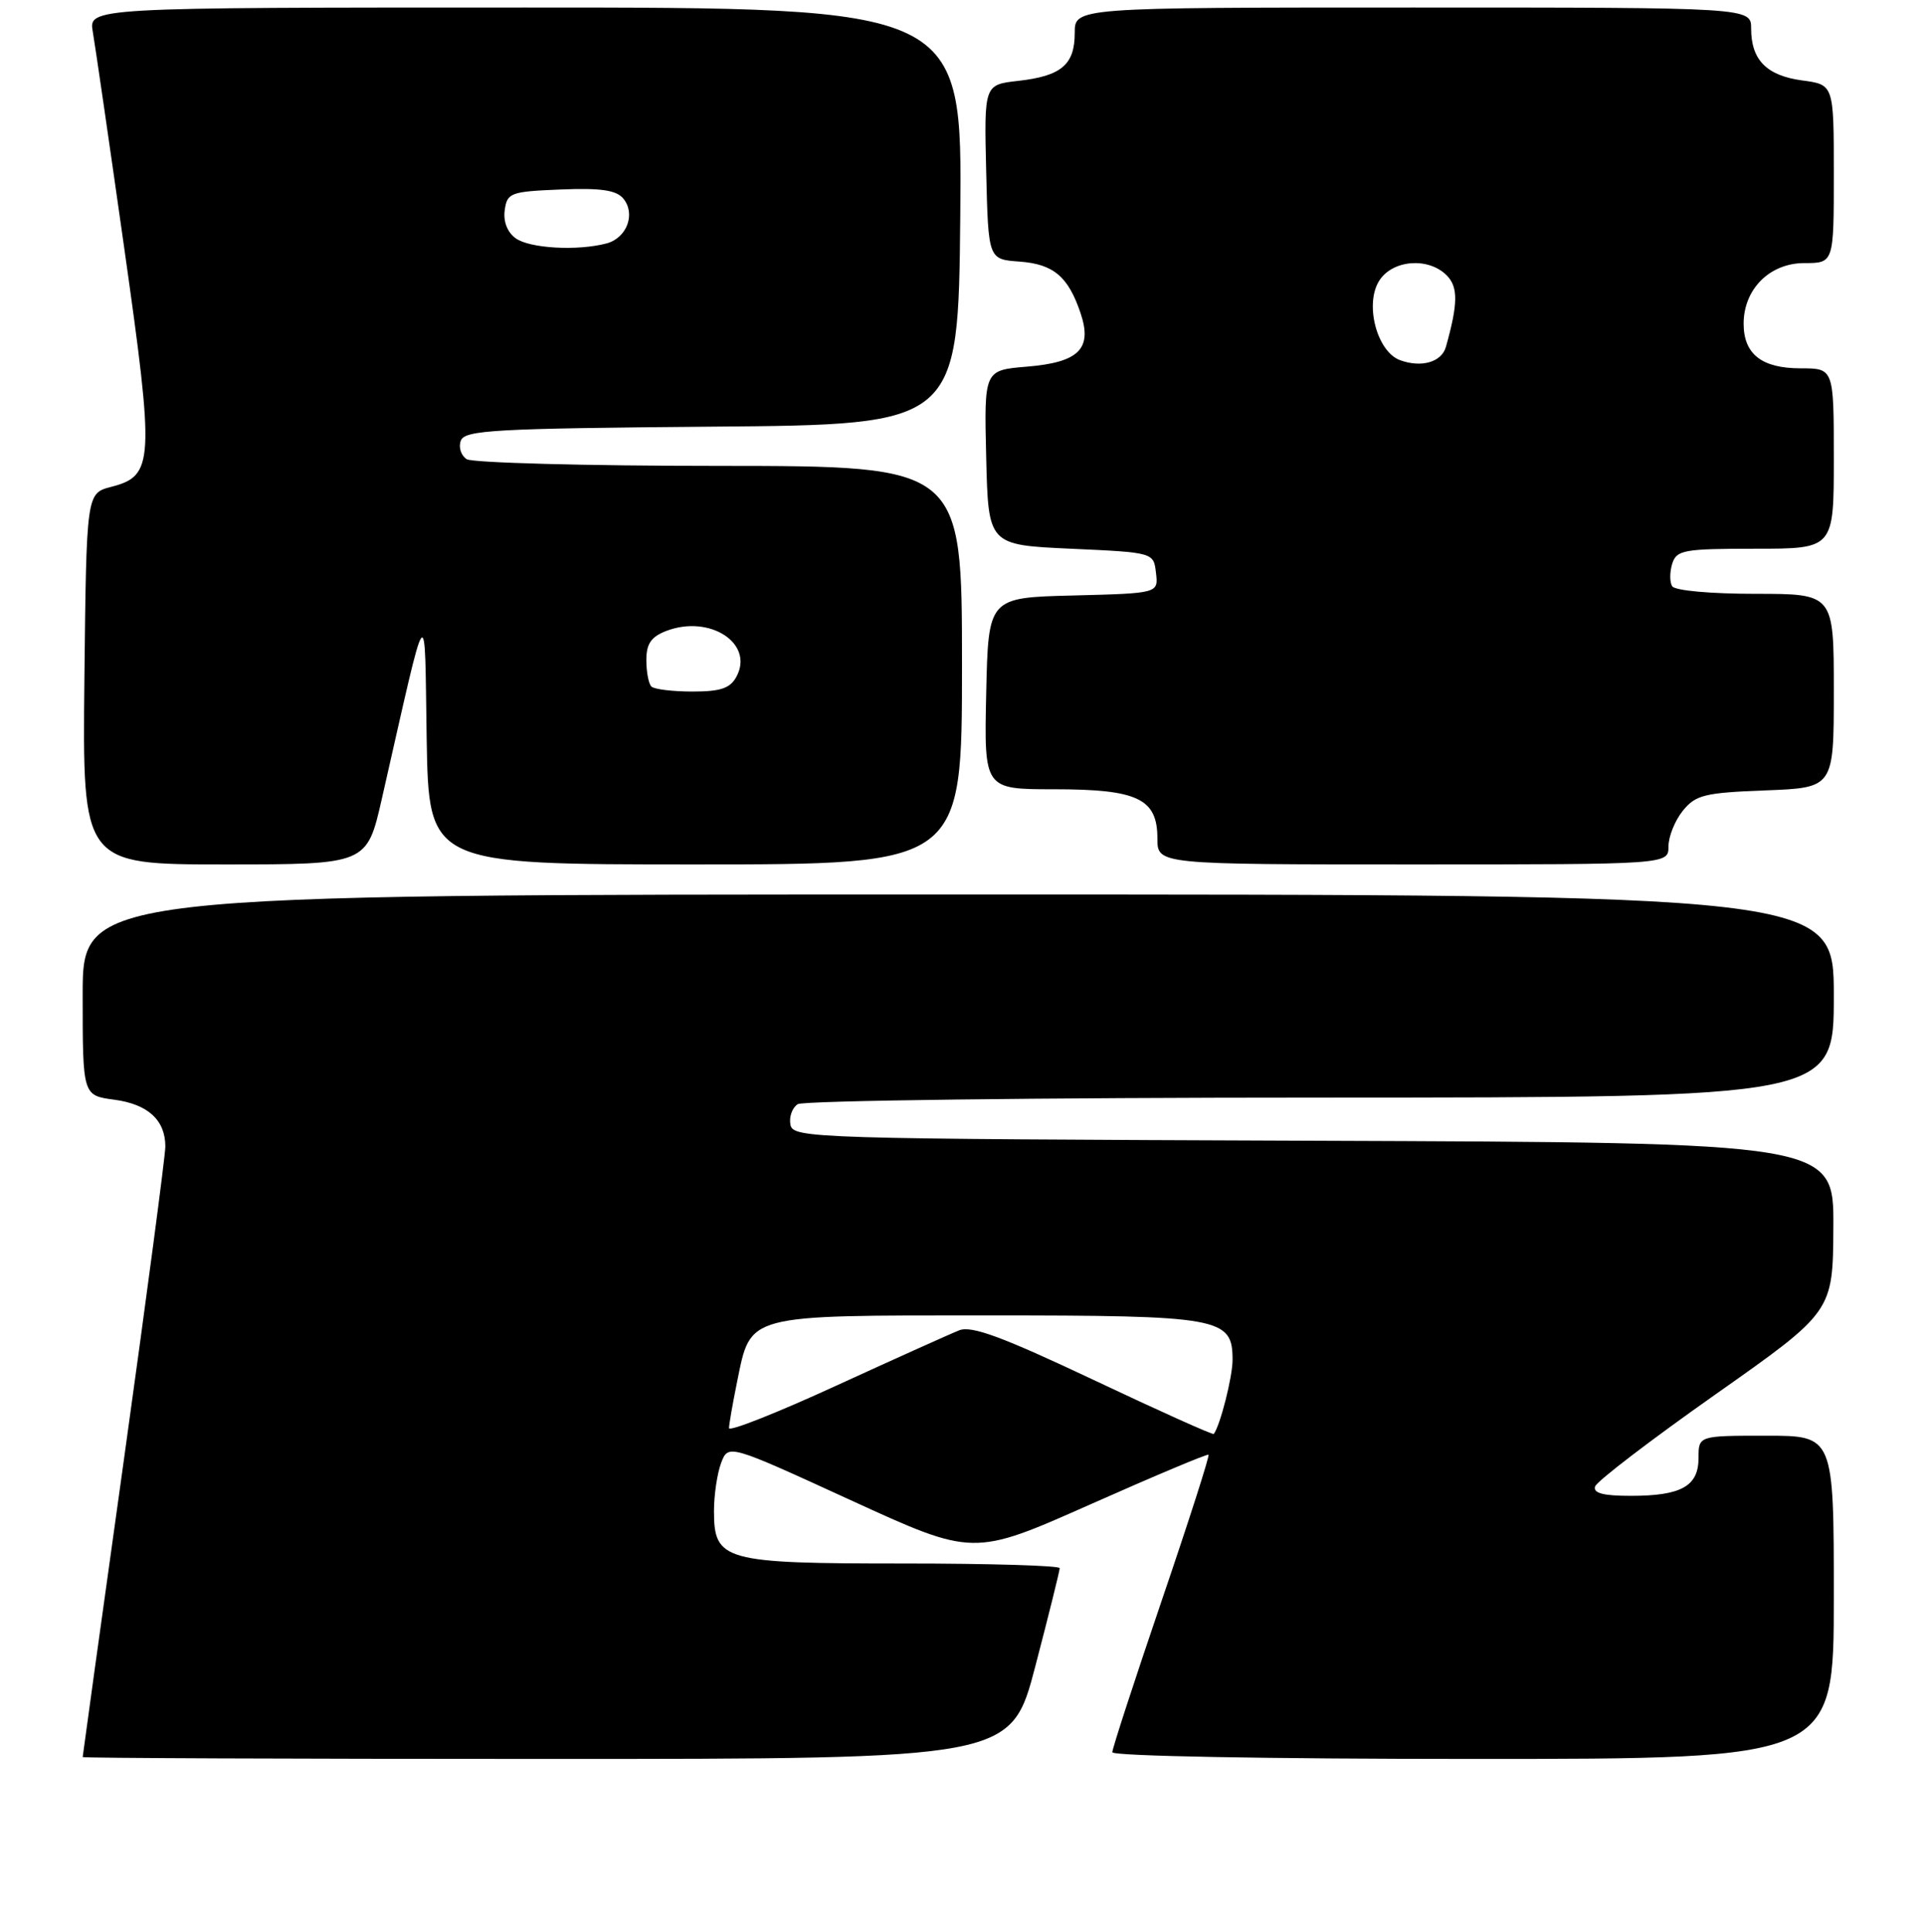 <?xml version="1.0" encoding="UTF-8" standalone="no"?>
<!DOCTYPE svg PUBLIC "-//W3C//DTD SVG 1.1//EN" "http://www.w3.org/Graphics/SVG/1.1/DTD/svg11.dtd" >
<svg xmlns="http://www.w3.org/2000/svg" xmlns:xlink="http://www.w3.org/1999/xlink" version="1.1" viewBox="0 0 256 257">
 <g >
 <path fill="currentColor"
d=" M 137.77 221.62 C 139.55 214.81 141.00 208.96 141.00 208.62 C 141.00 208.28 131.65 208.00 120.22 208.00 C 96.27 208.00 95.00 207.65 95.00 201.01 C 95.00 198.88 95.43 196.00 95.95 194.62 C 96.91 192.11 96.91 192.11 113.20 199.58 C 129.50 207.05 129.50 207.05 145.00 200.17 C 153.53 196.38 160.64 193.39 160.80 193.53 C 160.97 193.66 158.16 202.42 154.55 213.00 C 150.95 223.57 148.00 232.62 148.00 233.11 C 148.00 233.62 168.62 234.00 196.00 234.00 C 244.00 234.00 244.00 234.00 244.00 212.50 C 244.00 191.00 244.00 191.00 235.00 191.00 C 226.00 191.00 226.00 191.00 226.00 193.96 C 226.00 197.72 223.71 199.00 216.98 199.00 C 213.31 199.00 211.95 198.64 212.24 197.75 C 212.46 197.06 219.67 191.55 228.26 185.50 C 243.88 174.50 243.88 174.50 243.94 163.26 C 244.00 152.01 244.00 152.01 174.76 151.76 C 107.90 151.51 105.51 151.44 105.17 149.62 C 104.97 148.59 105.41 147.36 106.15 146.89 C 106.89 146.42 138.21 146.02 175.75 146.02 C 244.00 146.00 244.00 146.00 244.00 132.50 C 244.00 119.00 244.00 119.00 127.50 119.00 C 11.00 119.00 11.00 119.00 11.00 132.37 C 11.00 145.74 11.00 145.74 15.21 146.30 C 19.70 146.90 22.00 149.02 22.00 152.53 C 22.00 153.72 19.52 172.42 16.50 194.09 C 13.47 215.76 11.00 233.61 11.00 233.75 C 11.00 233.89 38.80 234.00 72.77 234.00 C 134.54 234.00 134.54 234.00 137.77 221.62 Z  M 50.81 106.25 C 57.07 78.73 56.47 79.54 56.77 98.25 C 57.05 115.00 57.05 115.00 92.52 115.00 C 128.00 115.00 128.00 115.00 128.00 88.50 C 128.00 62.00 128.00 62.00 95.75 61.98 C 78.01 61.98 62.87 61.57 62.10 61.09 C 61.34 60.60 60.98 59.49 61.32 58.61 C 61.85 57.22 65.85 57.00 94.71 56.76 C 127.50 56.50 127.50 56.50 127.77 28.75 C 128.03 1.00 128.03 1.00 69.90 1.00 C 11.78 1.00 11.78 1.00 12.35 4.25 C 12.66 6.04 14.54 18.98 16.53 33.00 C 20.58 61.55 20.48 63.30 14.79 64.77 C 11.50 65.63 11.50 65.63 11.23 90.31 C 10.97 115.00 10.97 115.00 29.89 115.00 C 48.82 115.00 48.82 115.00 50.81 106.25 Z  M 222.00 112.61 C 222.00 111.30 222.86 109.16 223.91 107.86 C 225.62 105.75 226.79 105.46 234.91 105.15 C 244.00 104.80 244.00 104.80 244.00 91.90 C 244.00 79.00 244.00 79.00 233.56 79.00 C 227.62 79.00 222.85 78.57 222.49 77.99 C 222.15 77.44 222.16 76.09 222.50 74.99 C 223.08 73.17 224.03 73.00 233.57 73.00 C 244.00 73.00 244.00 73.00 244.00 61.00 C 244.00 49.00 244.00 49.00 239.57 49.00 C 234.41 49.00 232.00 47.11 232.00 43.06 C 232.00 38.47 235.47 35.00 240.07 35.00 C 244.00 35.00 244.00 35.00 244.00 23.13 C 244.00 11.26 244.00 11.26 239.79 10.70 C 235.06 10.06 233.00 7.97 233.00 3.81 C 233.00 1.00 233.00 1.00 188.00 1.00 C 143.00 1.00 143.00 1.00 143.00 4.38 C 143.00 8.61 141.23 10.11 135.47 10.76 C 130.94 11.27 130.94 11.27 131.22 22.88 C 131.50 34.50 131.50 34.50 135.64 34.80 C 140.18 35.13 142.14 36.79 143.78 41.67 C 145.37 46.41 143.56 48.21 136.62 48.78 C 130.94 49.25 130.94 49.25 131.22 60.88 C 131.50 72.50 131.50 72.50 142.50 73.00 C 153.50 73.50 153.50 73.50 153.81 76.22 C 154.13 78.93 154.13 78.93 142.81 79.22 C 131.50 79.50 131.50 79.50 131.22 92.25 C 130.94 105.00 130.94 105.00 140.25 105.00 C 151.39 105.00 154.00 106.24 154.00 111.56 C 154.00 115.00 154.00 115.00 188.00 115.00 C 222.00 115.00 222.00 115.00 222.00 112.61 Z  M 97.00 189.99 C 97.00 189.50 97.49 186.71 98.08 183.80 C 99.93 174.77 99.04 175.00 131.39 175.00 C 162.47 175.00 164.00 175.28 164.00 180.91 C 164.00 183.17 162.36 189.63 161.50 190.77 C 161.39 190.92 154.20 187.69 145.53 183.59 C 133.36 177.84 129.27 176.33 127.63 176.98 C 126.46 177.44 119.09 180.76 111.25 184.35 C 103.41 187.95 97.00 190.49 97.00 189.99 Z  M 86.67 91.33 C 86.30 90.97 86.00 89.38 86.00 87.81 C 86.00 85.63 86.64 84.71 88.67 83.93 C 94.44 81.74 100.36 85.59 98.00 90.00 C 97.16 91.57 95.91 92.00 92.13 92.00 C 89.49 92.00 87.03 91.70 86.67 91.33 Z  M 68.60 31.69 C 67.50 30.89 66.94 29.45 67.16 27.94 C 67.48 25.65 67.93 25.48 74.59 25.21 C 79.93 24.99 81.99 25.29 82.93 26.41 C 84.61 28.44 83.42 31.65 80.72 32.38 C 76.86 33.41 70.45 33.05 68.60 31.69 Z  M 186.27 47.91 C 183.18 46.76 181.53 40.36 183.55 37.29 C 185.34 34.55 190.06 34.20 192.48 36.62 C 194.03 38.17 194.01 40.37 192.39 46.14 C 191.82 48.18 189.12 48.96 186.27 47.91 Z "/>
</g>
</svg>